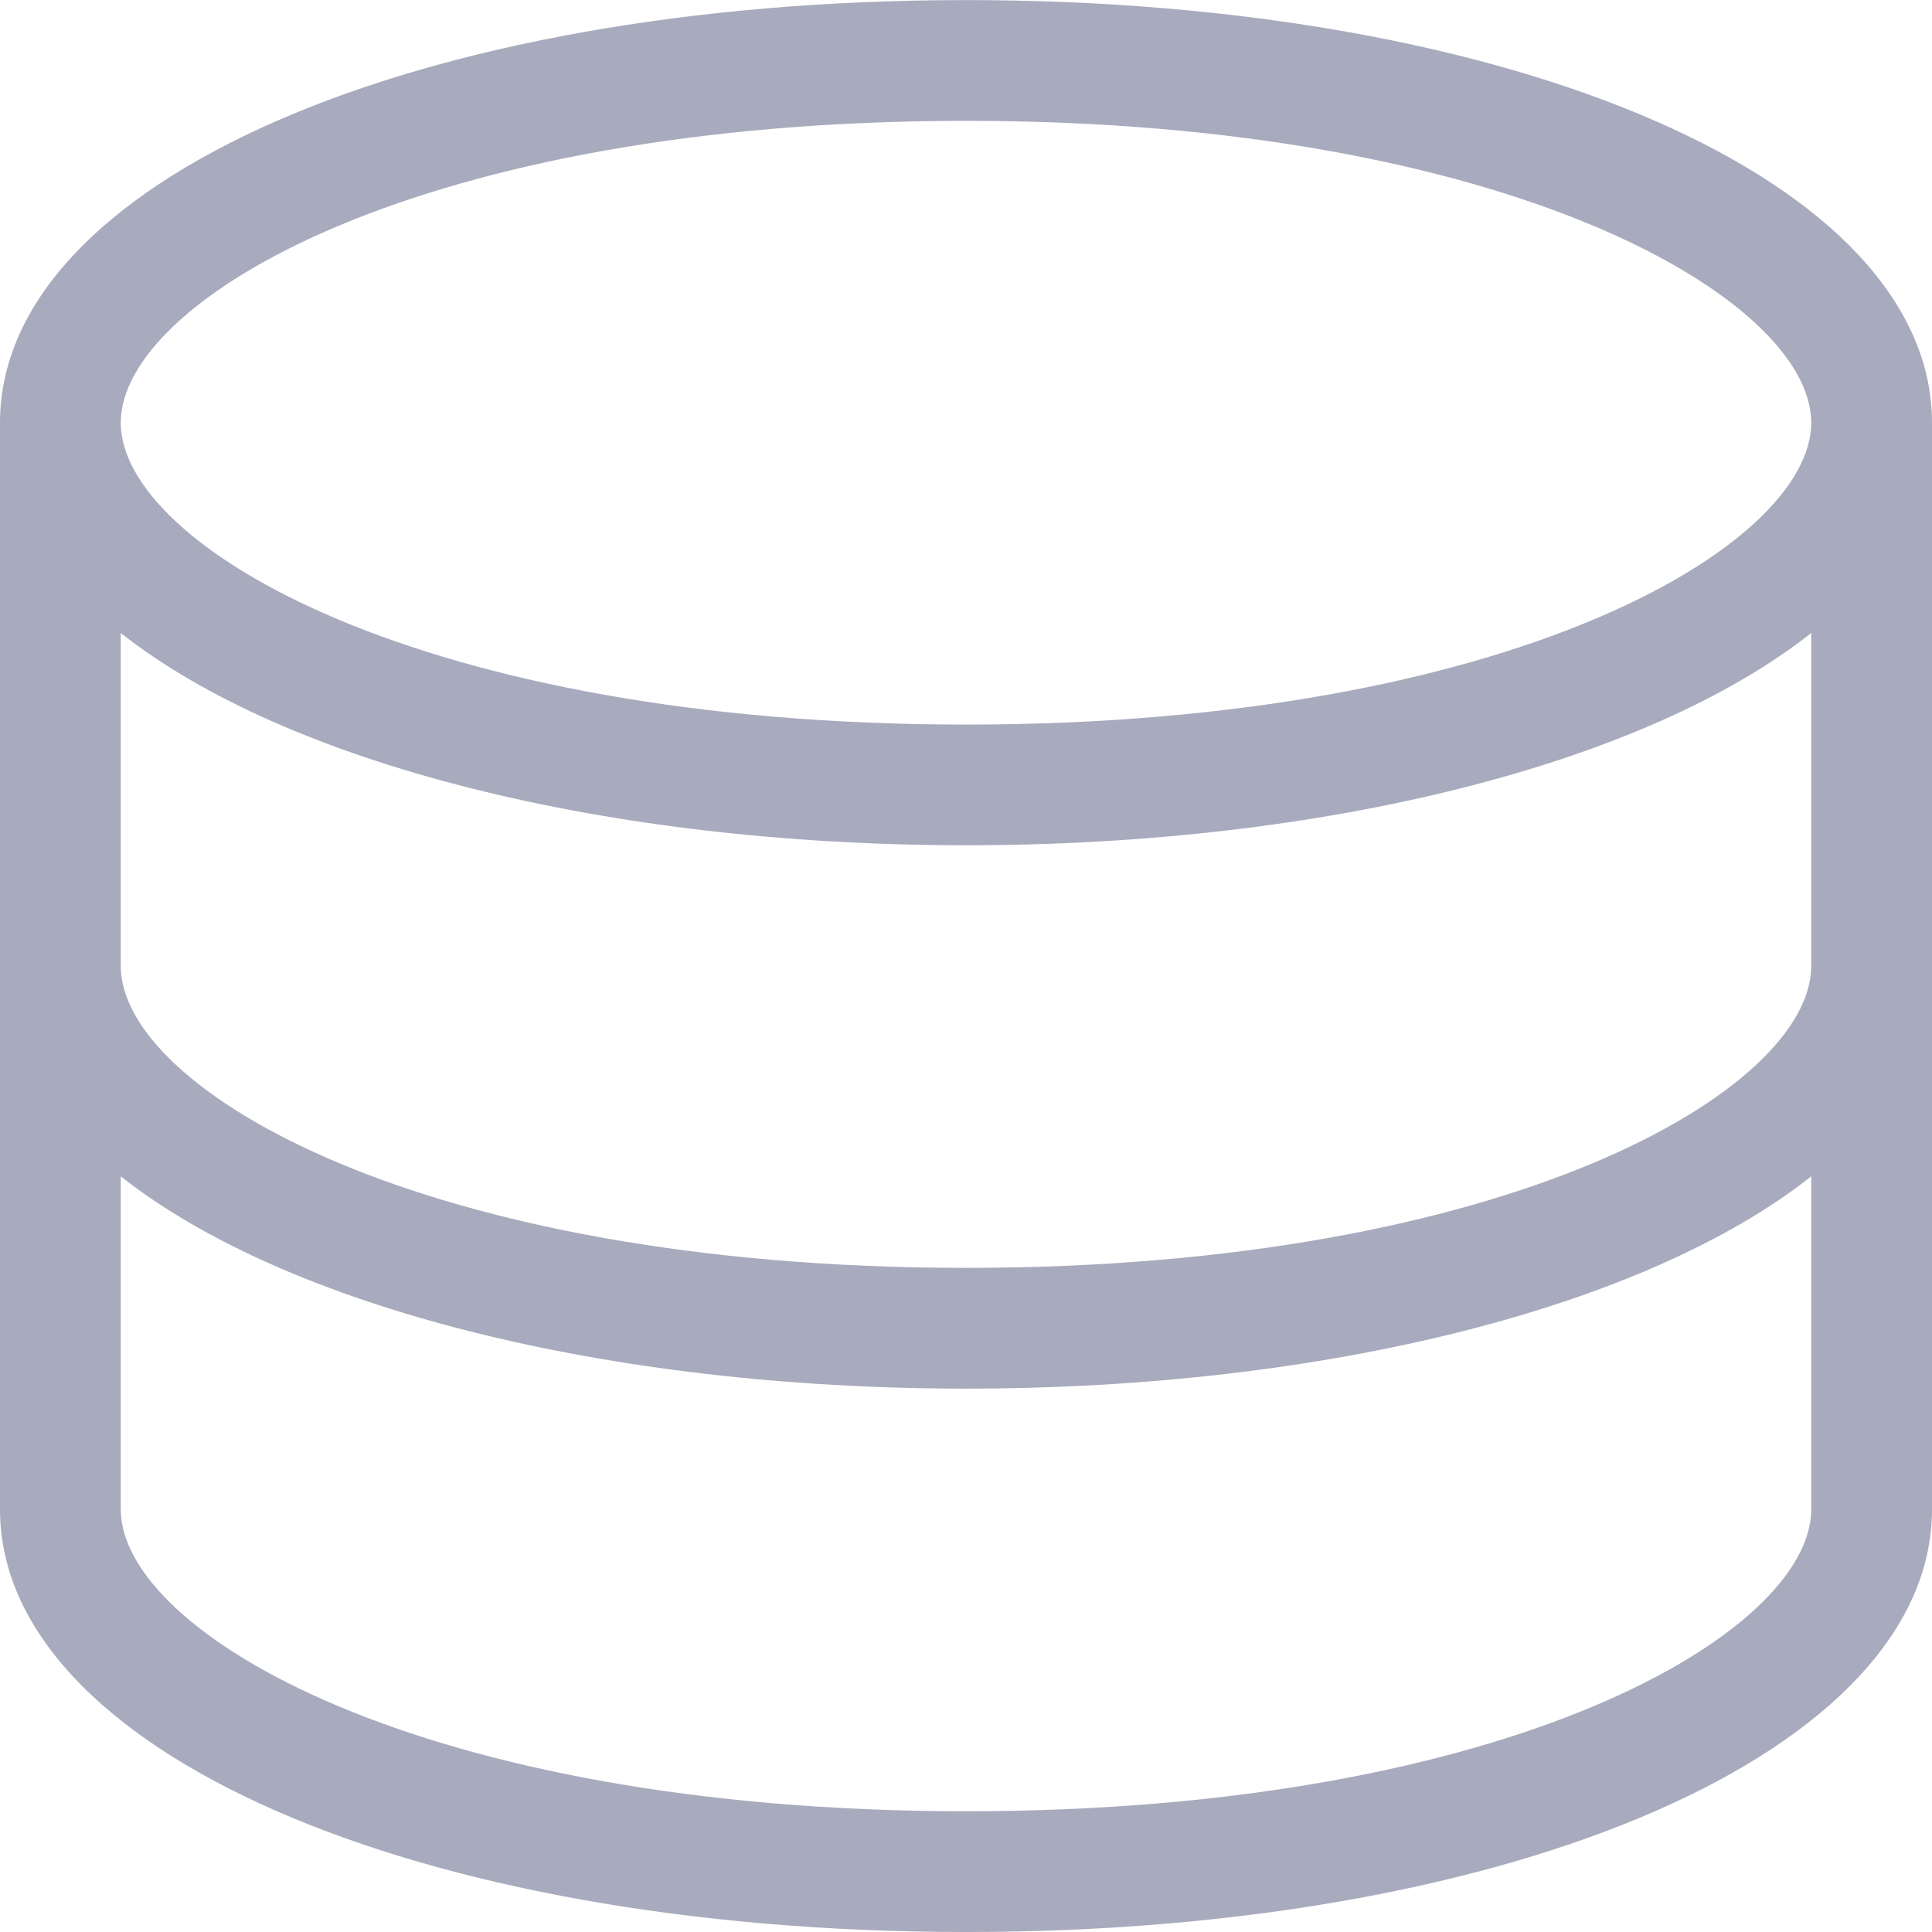 <svg width="24" height="24" viewBox="0 0 24 24" fill="none" xmlns="http://www.w3.org/2000/svg">
<g clip-path="url(#clip0)">
<path d="M12 24C5.159 24 0 21.743 0 18.75V5.251C0 2.258 5.159 0.001 12 0.001C18.841 0.001 24 2.258 24 5.251V18.75C24 21.743 18.841 24 12 24ZM1.5 18.75C1.5 20.283 5.239 22.5 12 22.5C18.761 22.5 22.5 20.283 22.5 18.75V14.613C20.447 16.235 16.477 17.25 12 17.25C7.523 17.25 3.554 16.234 1.5 14.613V18.75ZM1.5 12C1.5 13.533 5.239 15.75 12 15.75C18.761 15.75 22.5 13.533 22.5 12V7.863C20.446 9.485 16.477 10.5 12 10.5C7.523 10.5 3.554 9.485 1.5 7.863V12ZM12 1.501C5.239 1.501 1.5 3.718 1.5 5.251C1.5 6.784 5.239 9.001 12 9.001C18.761 9.001 22.5 6.784 22.5 5.251C22.5 3.718 18.761 1.501 12 1.501Z" fill="#A8AABD"/>
</g>
<defs>
<clipPath id="clip0">
<rect width="24" height="24" fill="white"/>
</clipPath>
</defs>
</svg>
